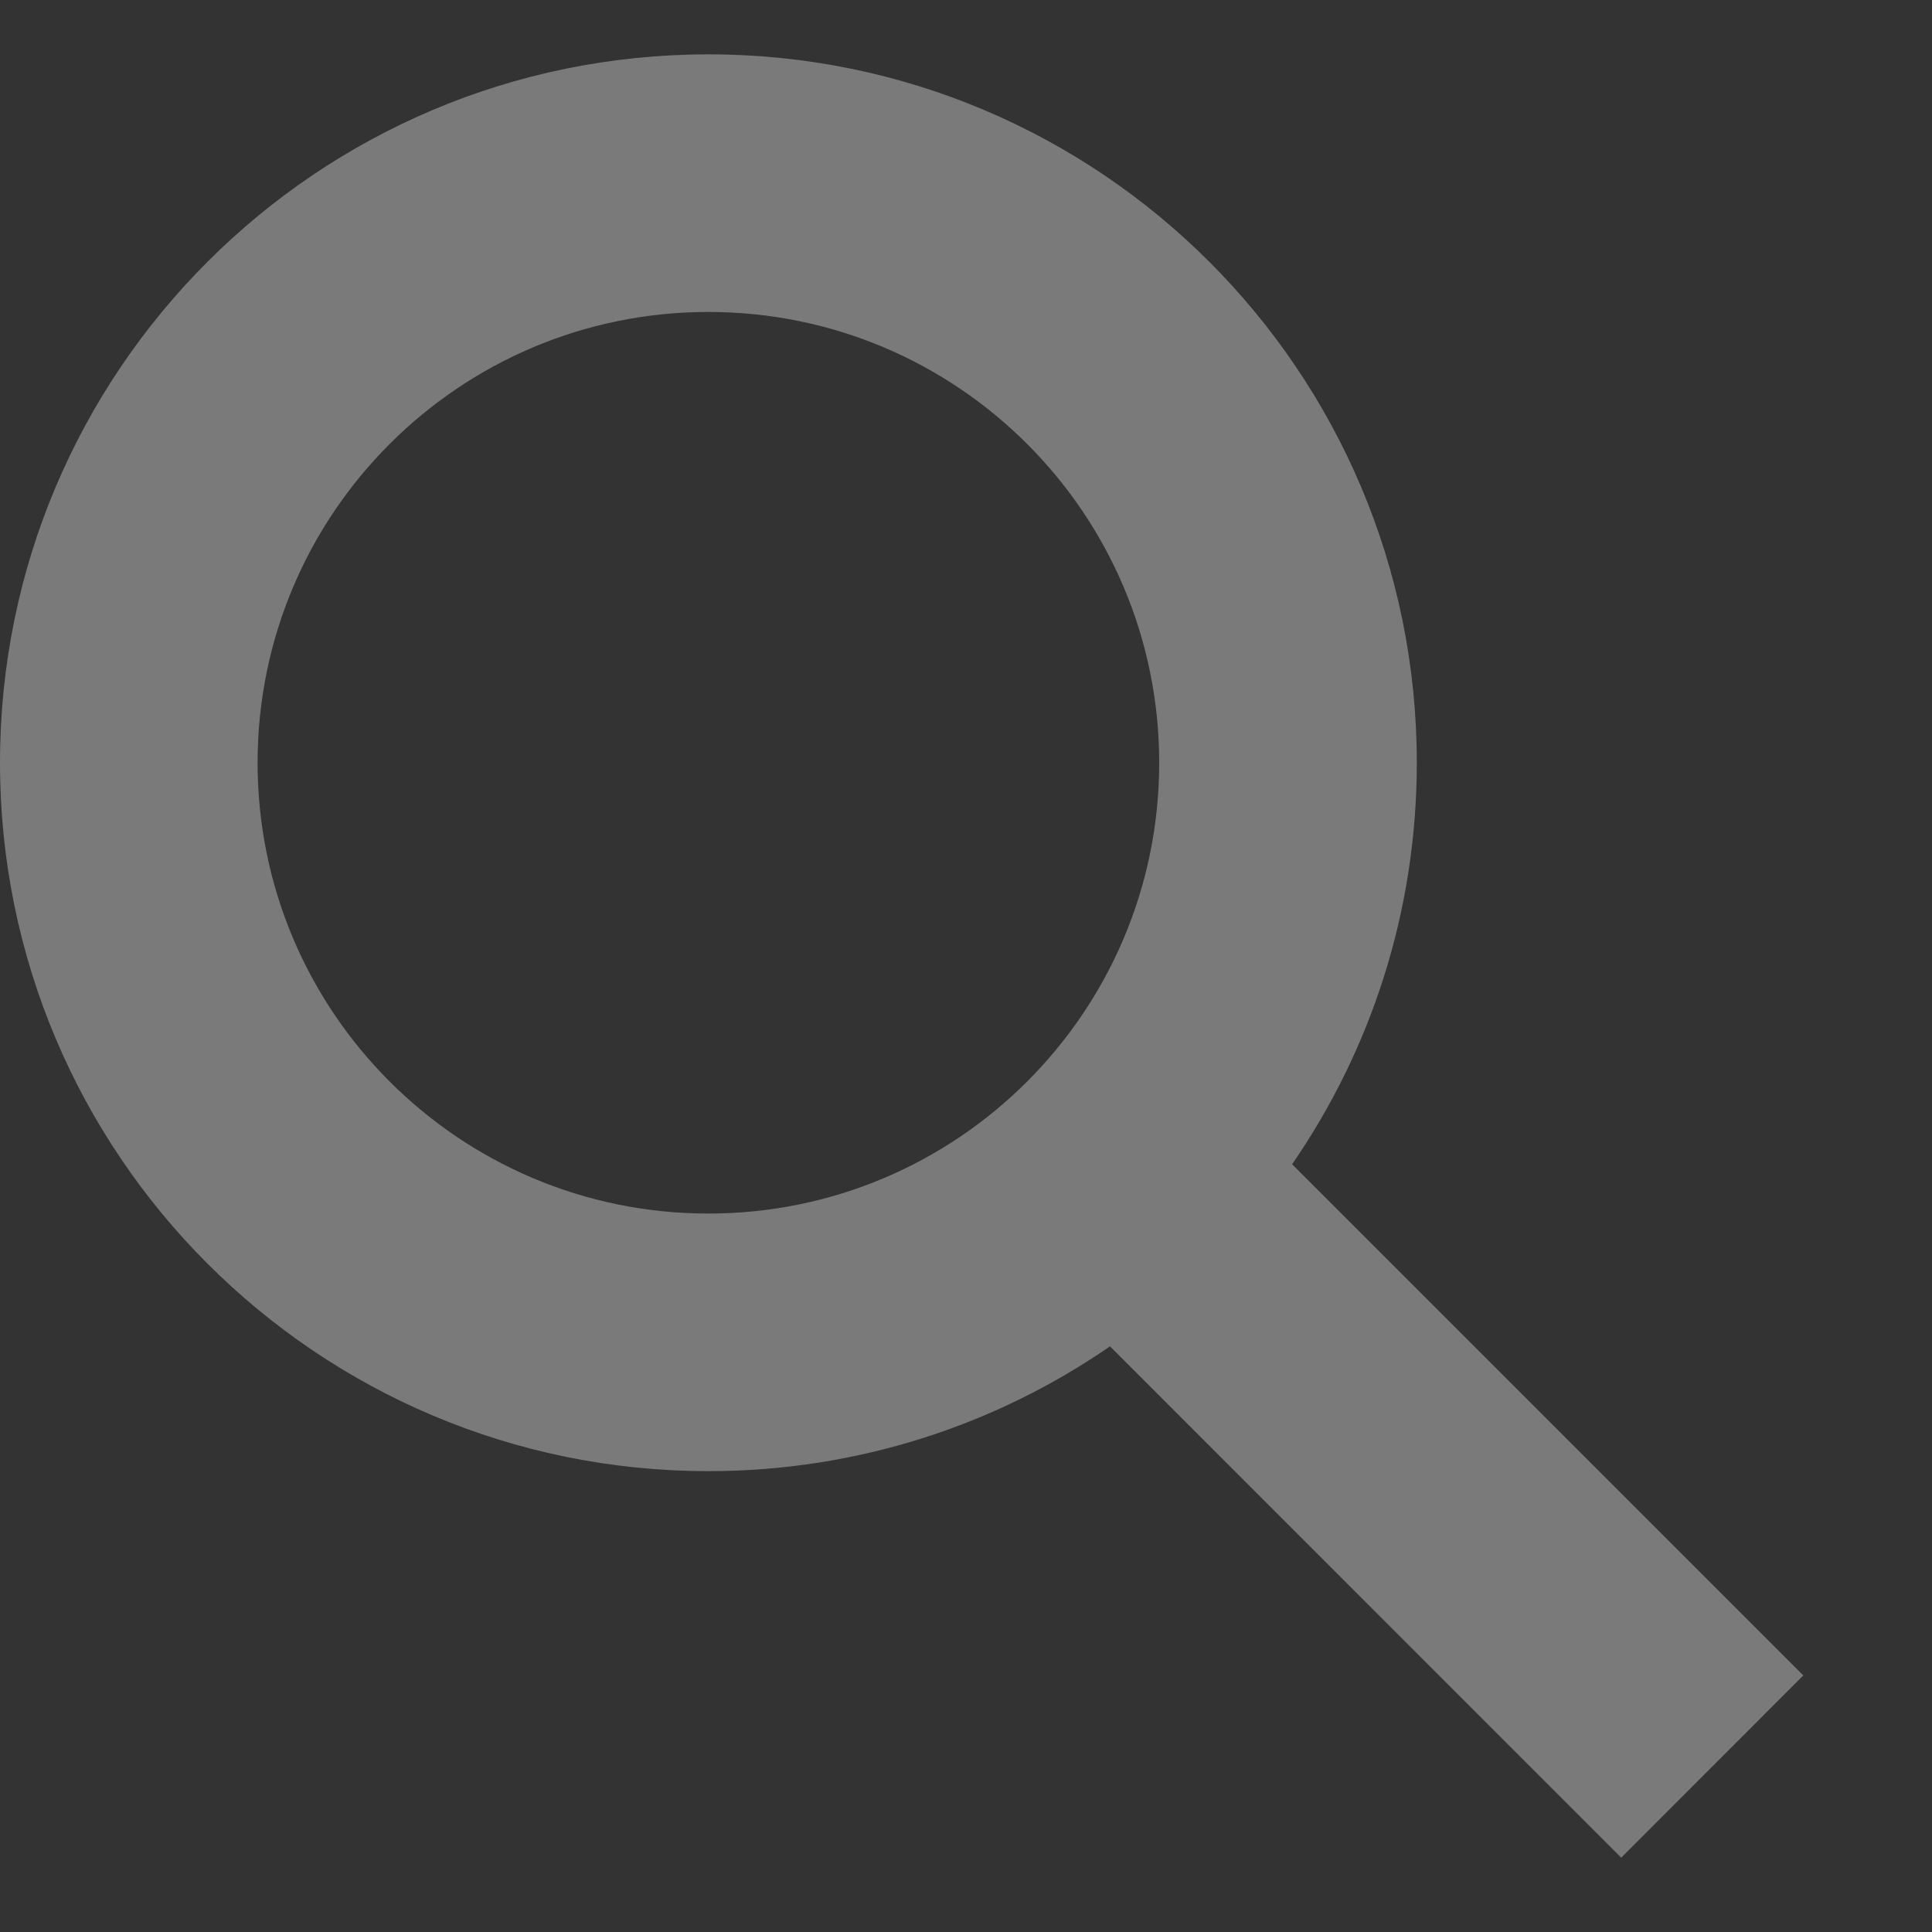 <svg width="15" height="15" viewBox="0 0 15 15" fill="none" xmlns="http://www.w3.org/2000/svg">
<rect x="0" y="0" width="15" height="15" fill="#333333" stroke="none"/>
<path fill-rule="evenodd" clip-rule="evenodd" d="M8.618 10.453C7.732 11.064 6.658 11.422 5.5 11.422C2.462 11.422 0 8.959 0 5.922C0 2.884 2.462 0.422 5.5 0.422C8.538 0.422 11 2.884 11 5.922C11 7.079 10.643 8.153 10.032 9.039L14.001 13.008L12.587 14.423L8.618 10.453ZM9 5.922C9 7.855 7.433 9.422 5.5 9.422C3.567 9.422 2 7.855 2 5.922C2 3.989 3.567 2.422 5.5 2.422C7.433 2.422 9 3.989 9 5.922Z" fill="white" fill-opacity="0.35"/>
</svg>
